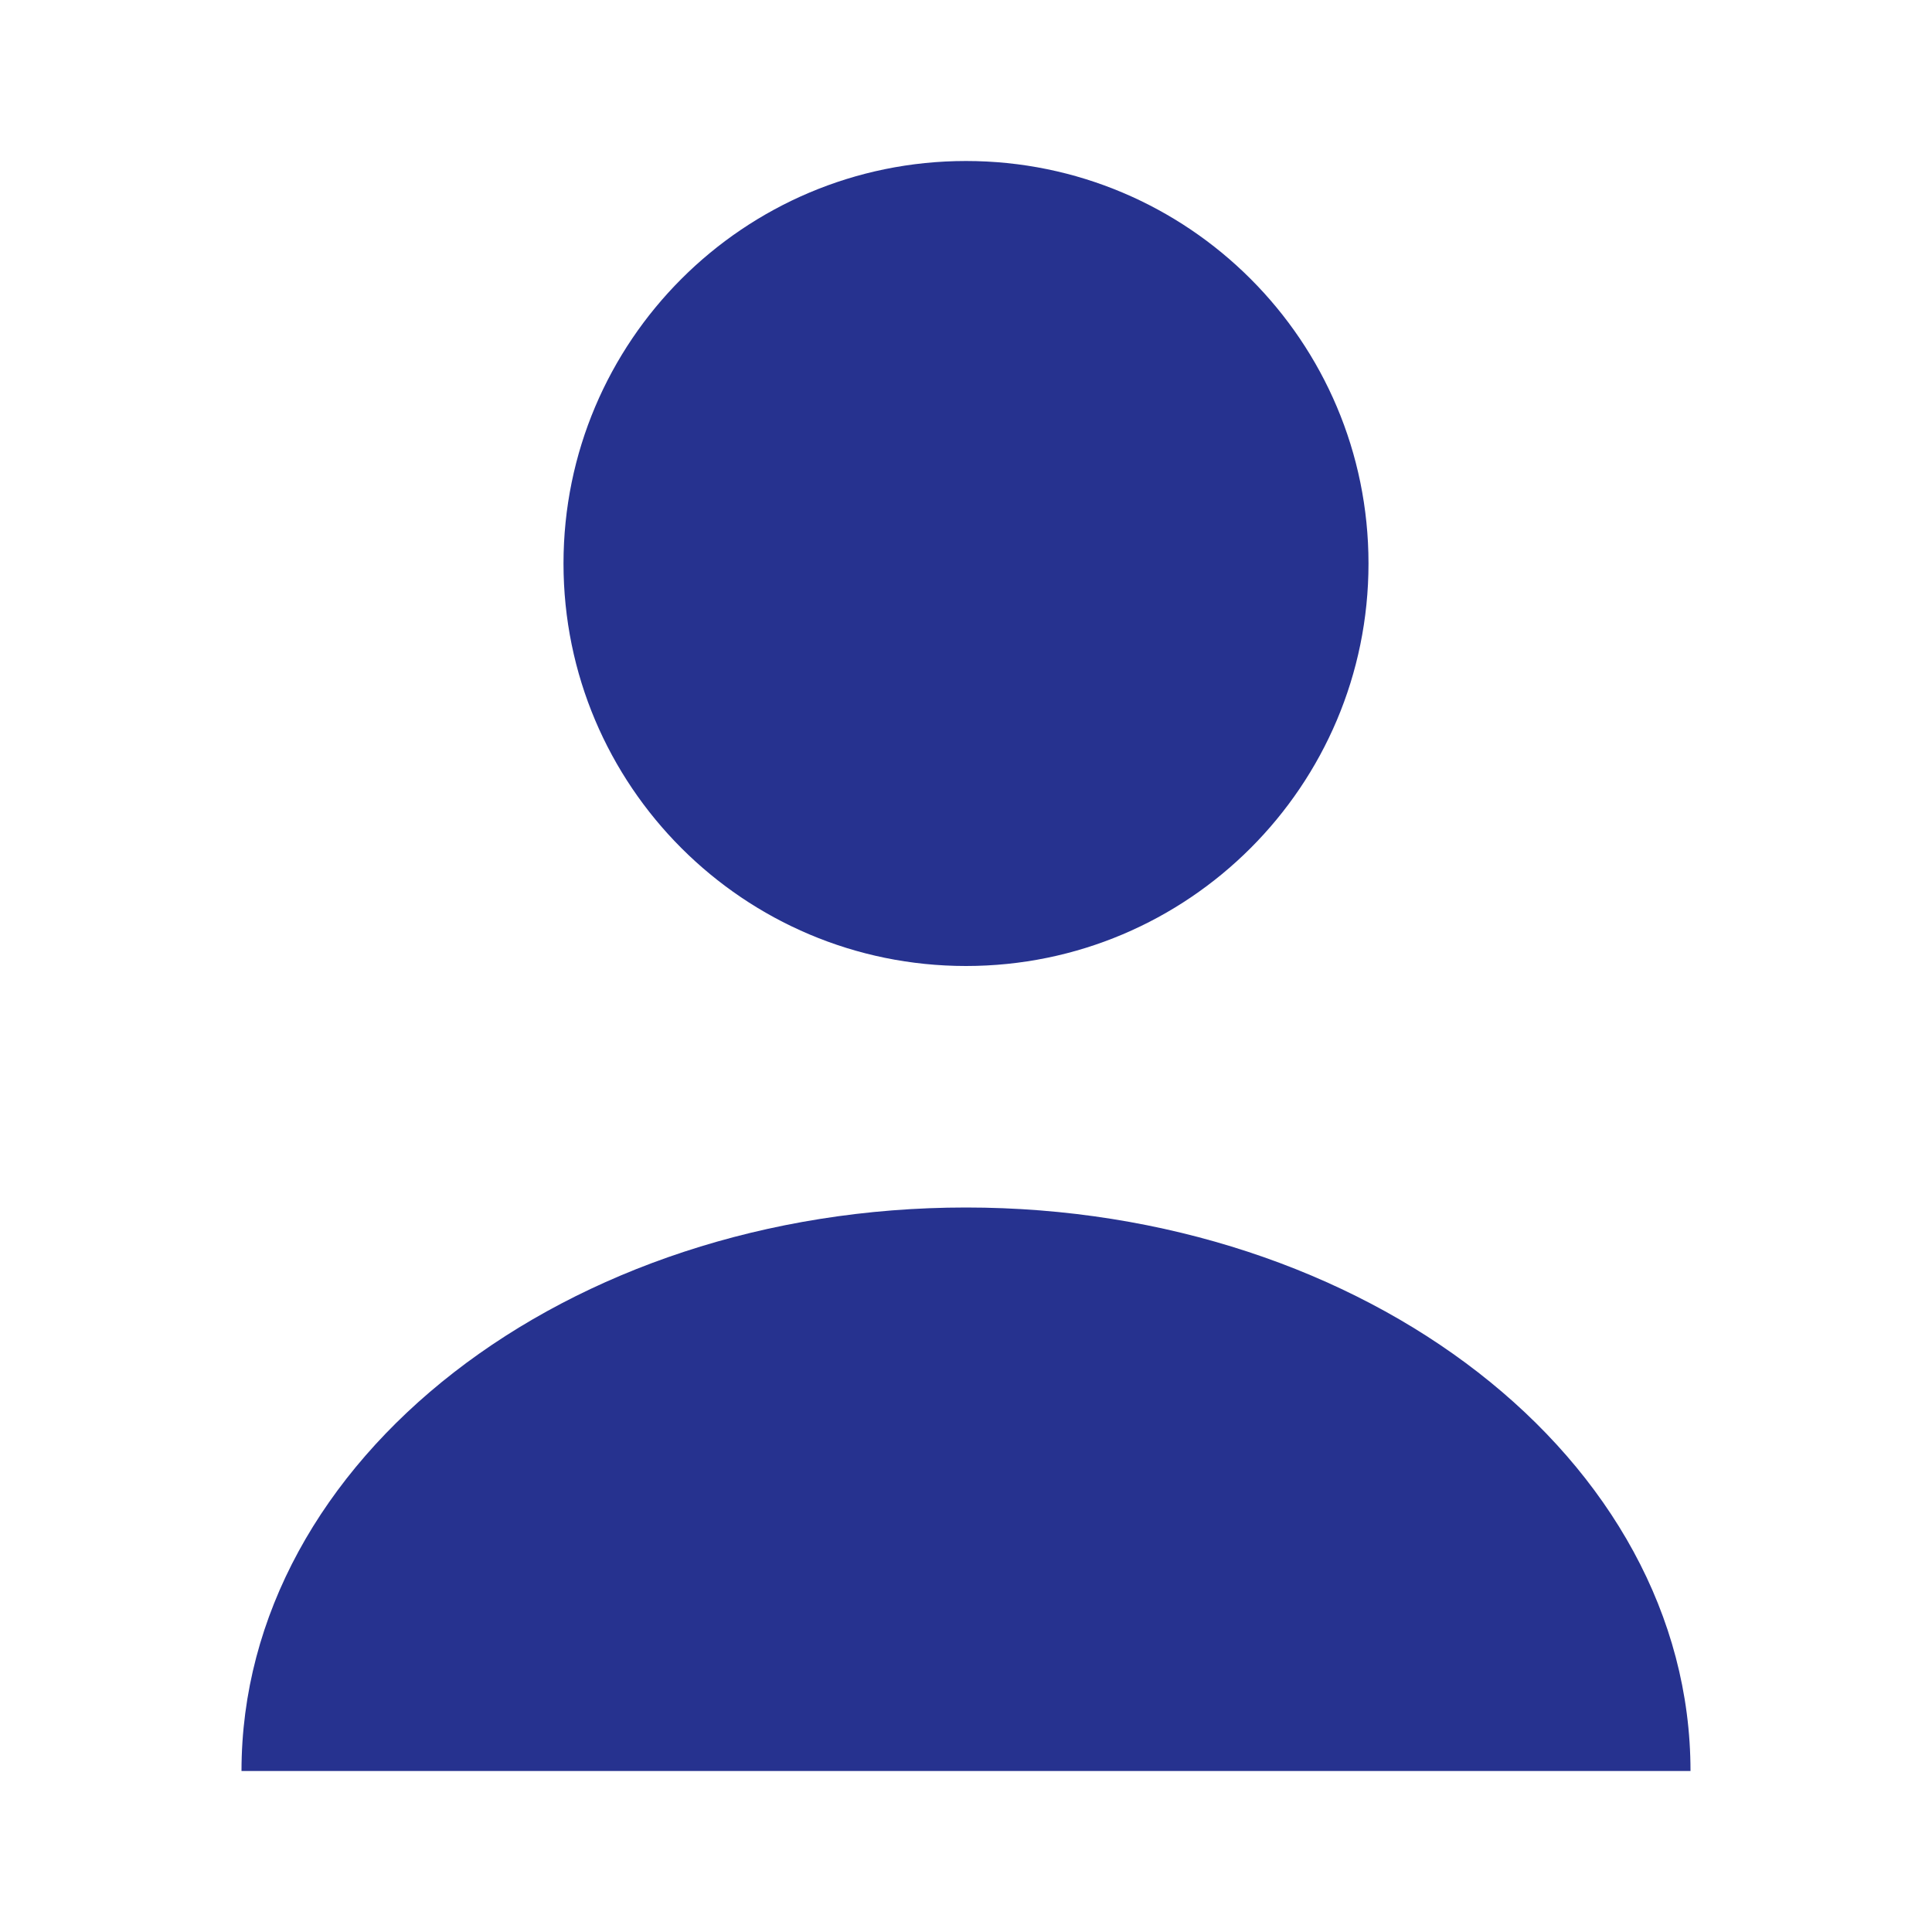 <svg width="24" height="24" viewBox="0 0 24 24" fill="none" xmlns="http://www.w3.org/2000/svg">
<path d="M12 12C14.761 12 17 9.761 17 7C17 4.239 14.761 2 12 2C9.239 2 7 4.239 7 7C7 9.761 9.239 12 12 12Z" fill="#26328F"/>
<path d="M21 22C21 18.13 16.966 15 12 15C7.034 15 3 18.13 3 22" fill="#26328F"/>
</svg>

